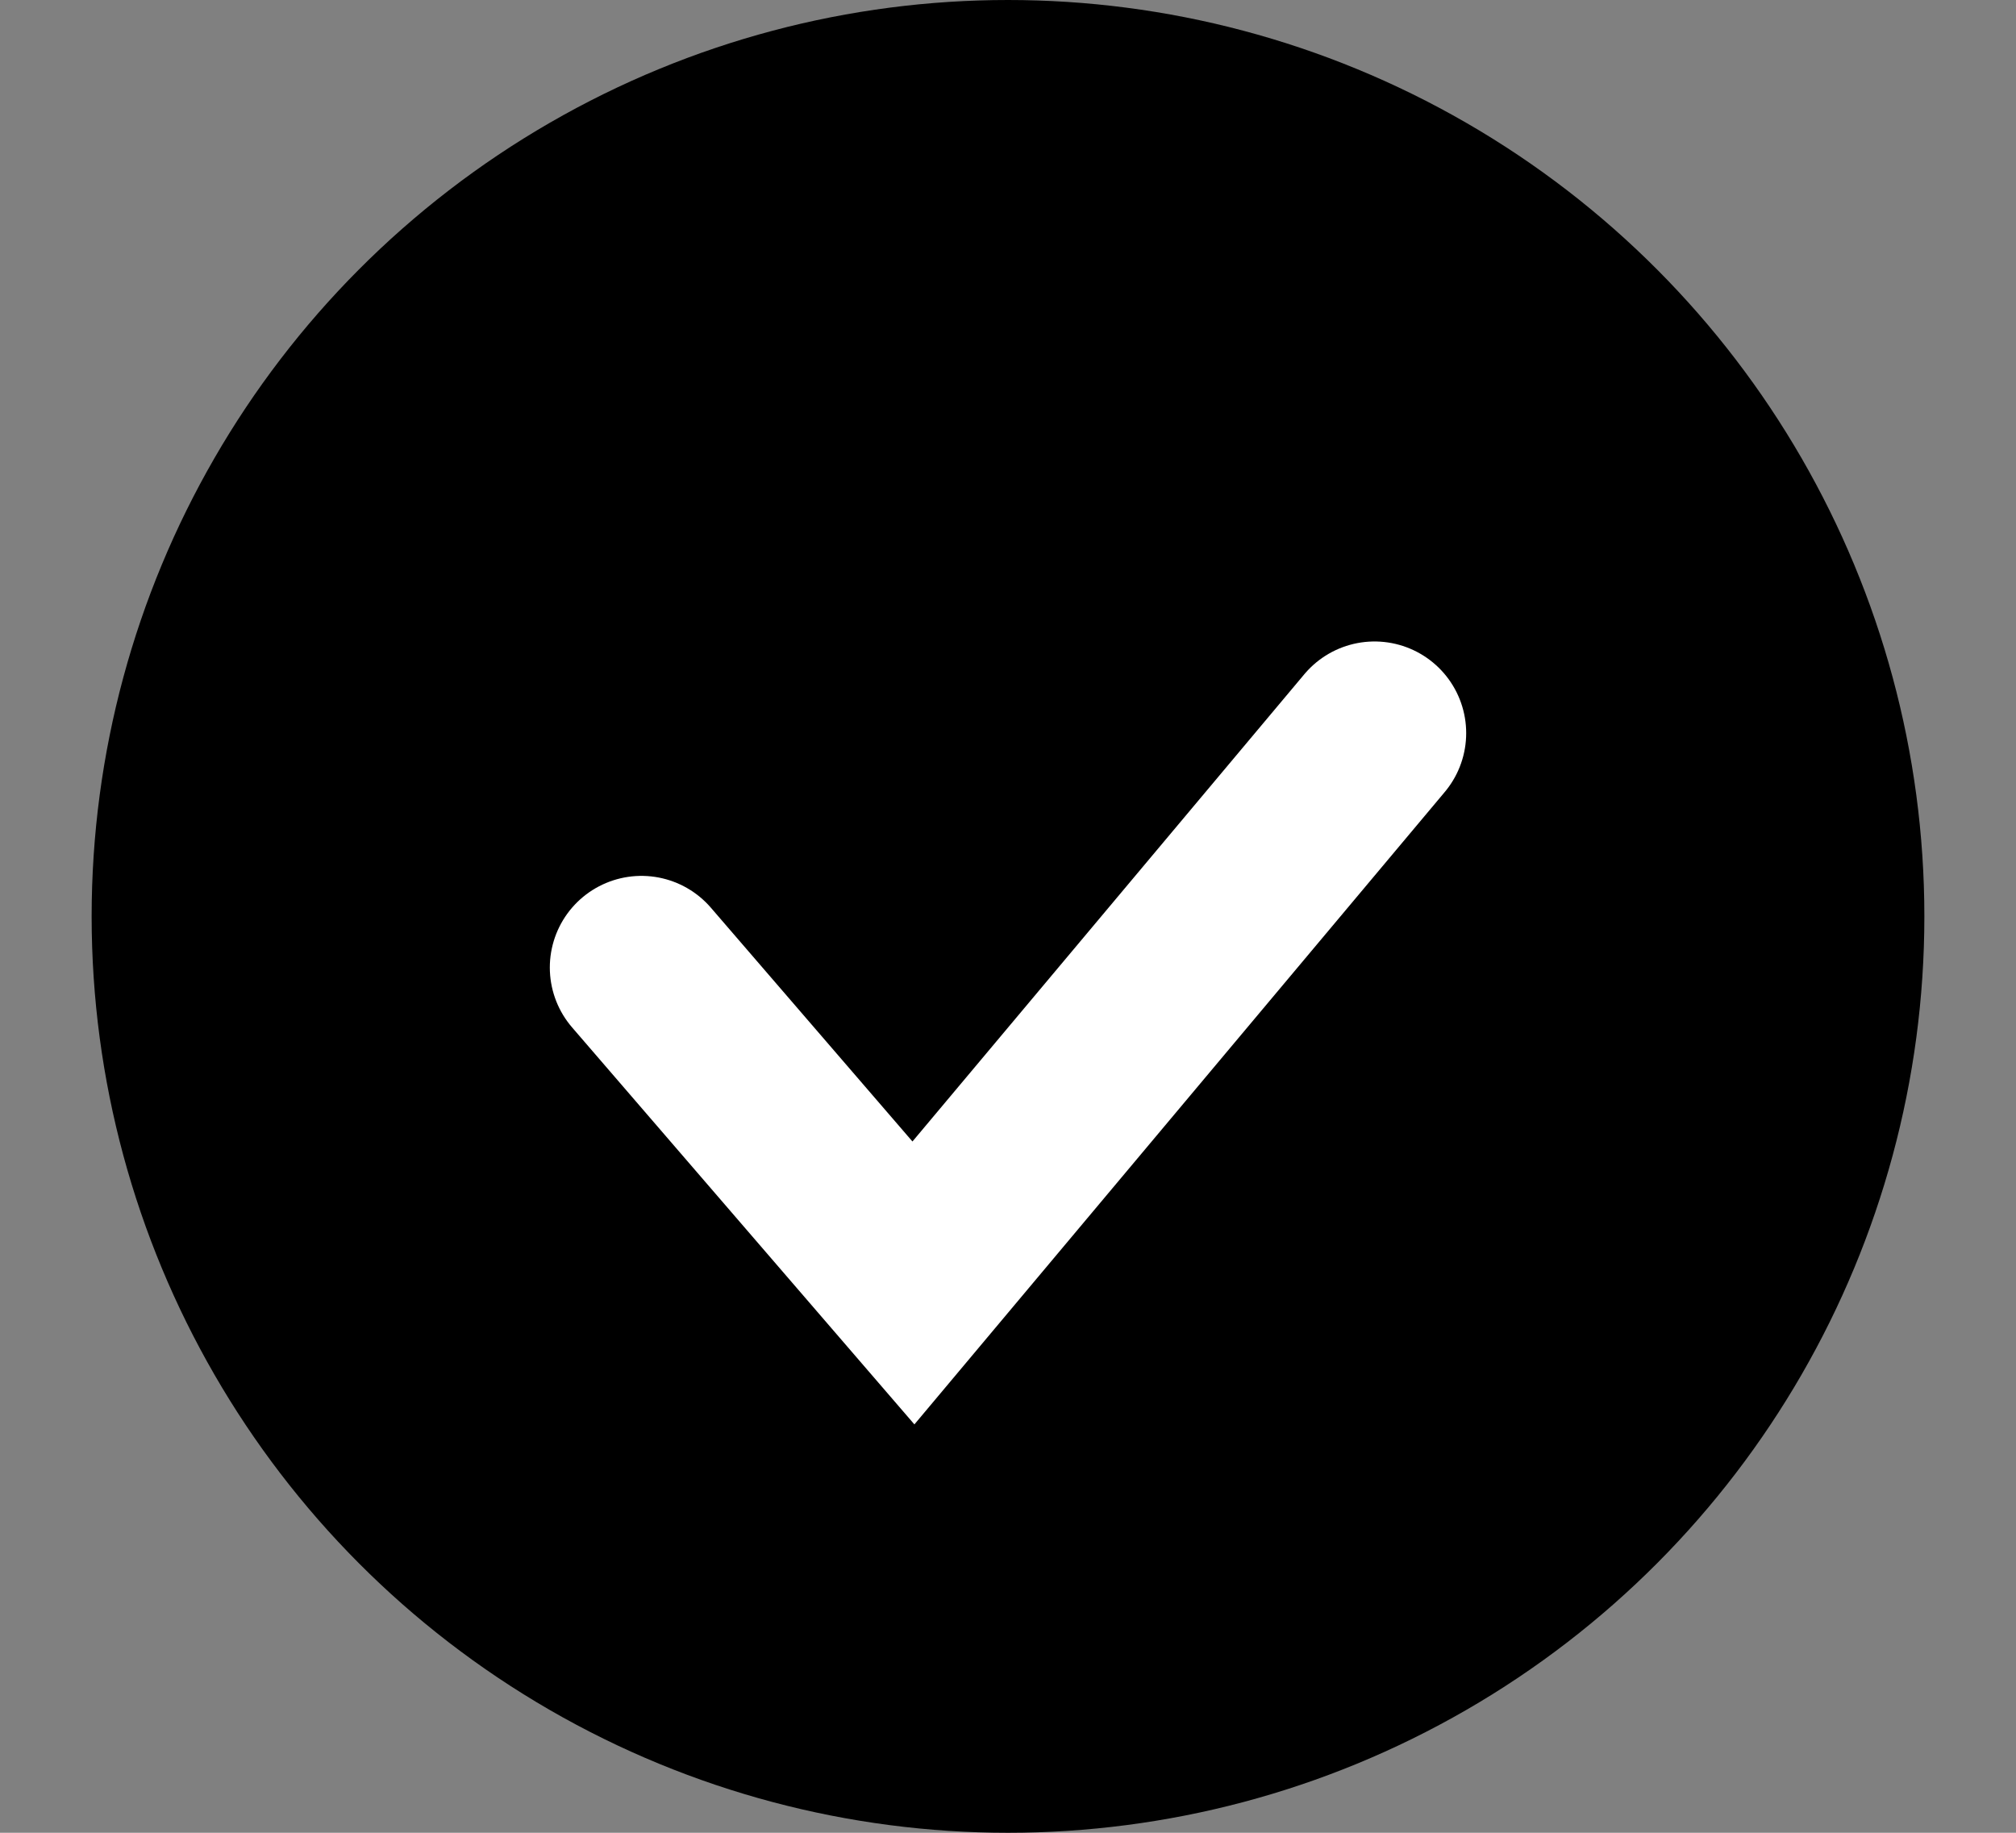 <svg width="11" height="10" viewBox="0 0 11 10" fill="none" xmlns="http://www.w3.org/2000/svg">
<rect x="0" y="0" width="11" height="10" fill="#808080" stroke="none"/>
<circle cx="5.5" cy="5" r="5" fill="currentColor"/>
<path d="M7.5 4L4.984 7L3.5 5.279" stroke="white" stroke-linecap="round"/>
</svg>
